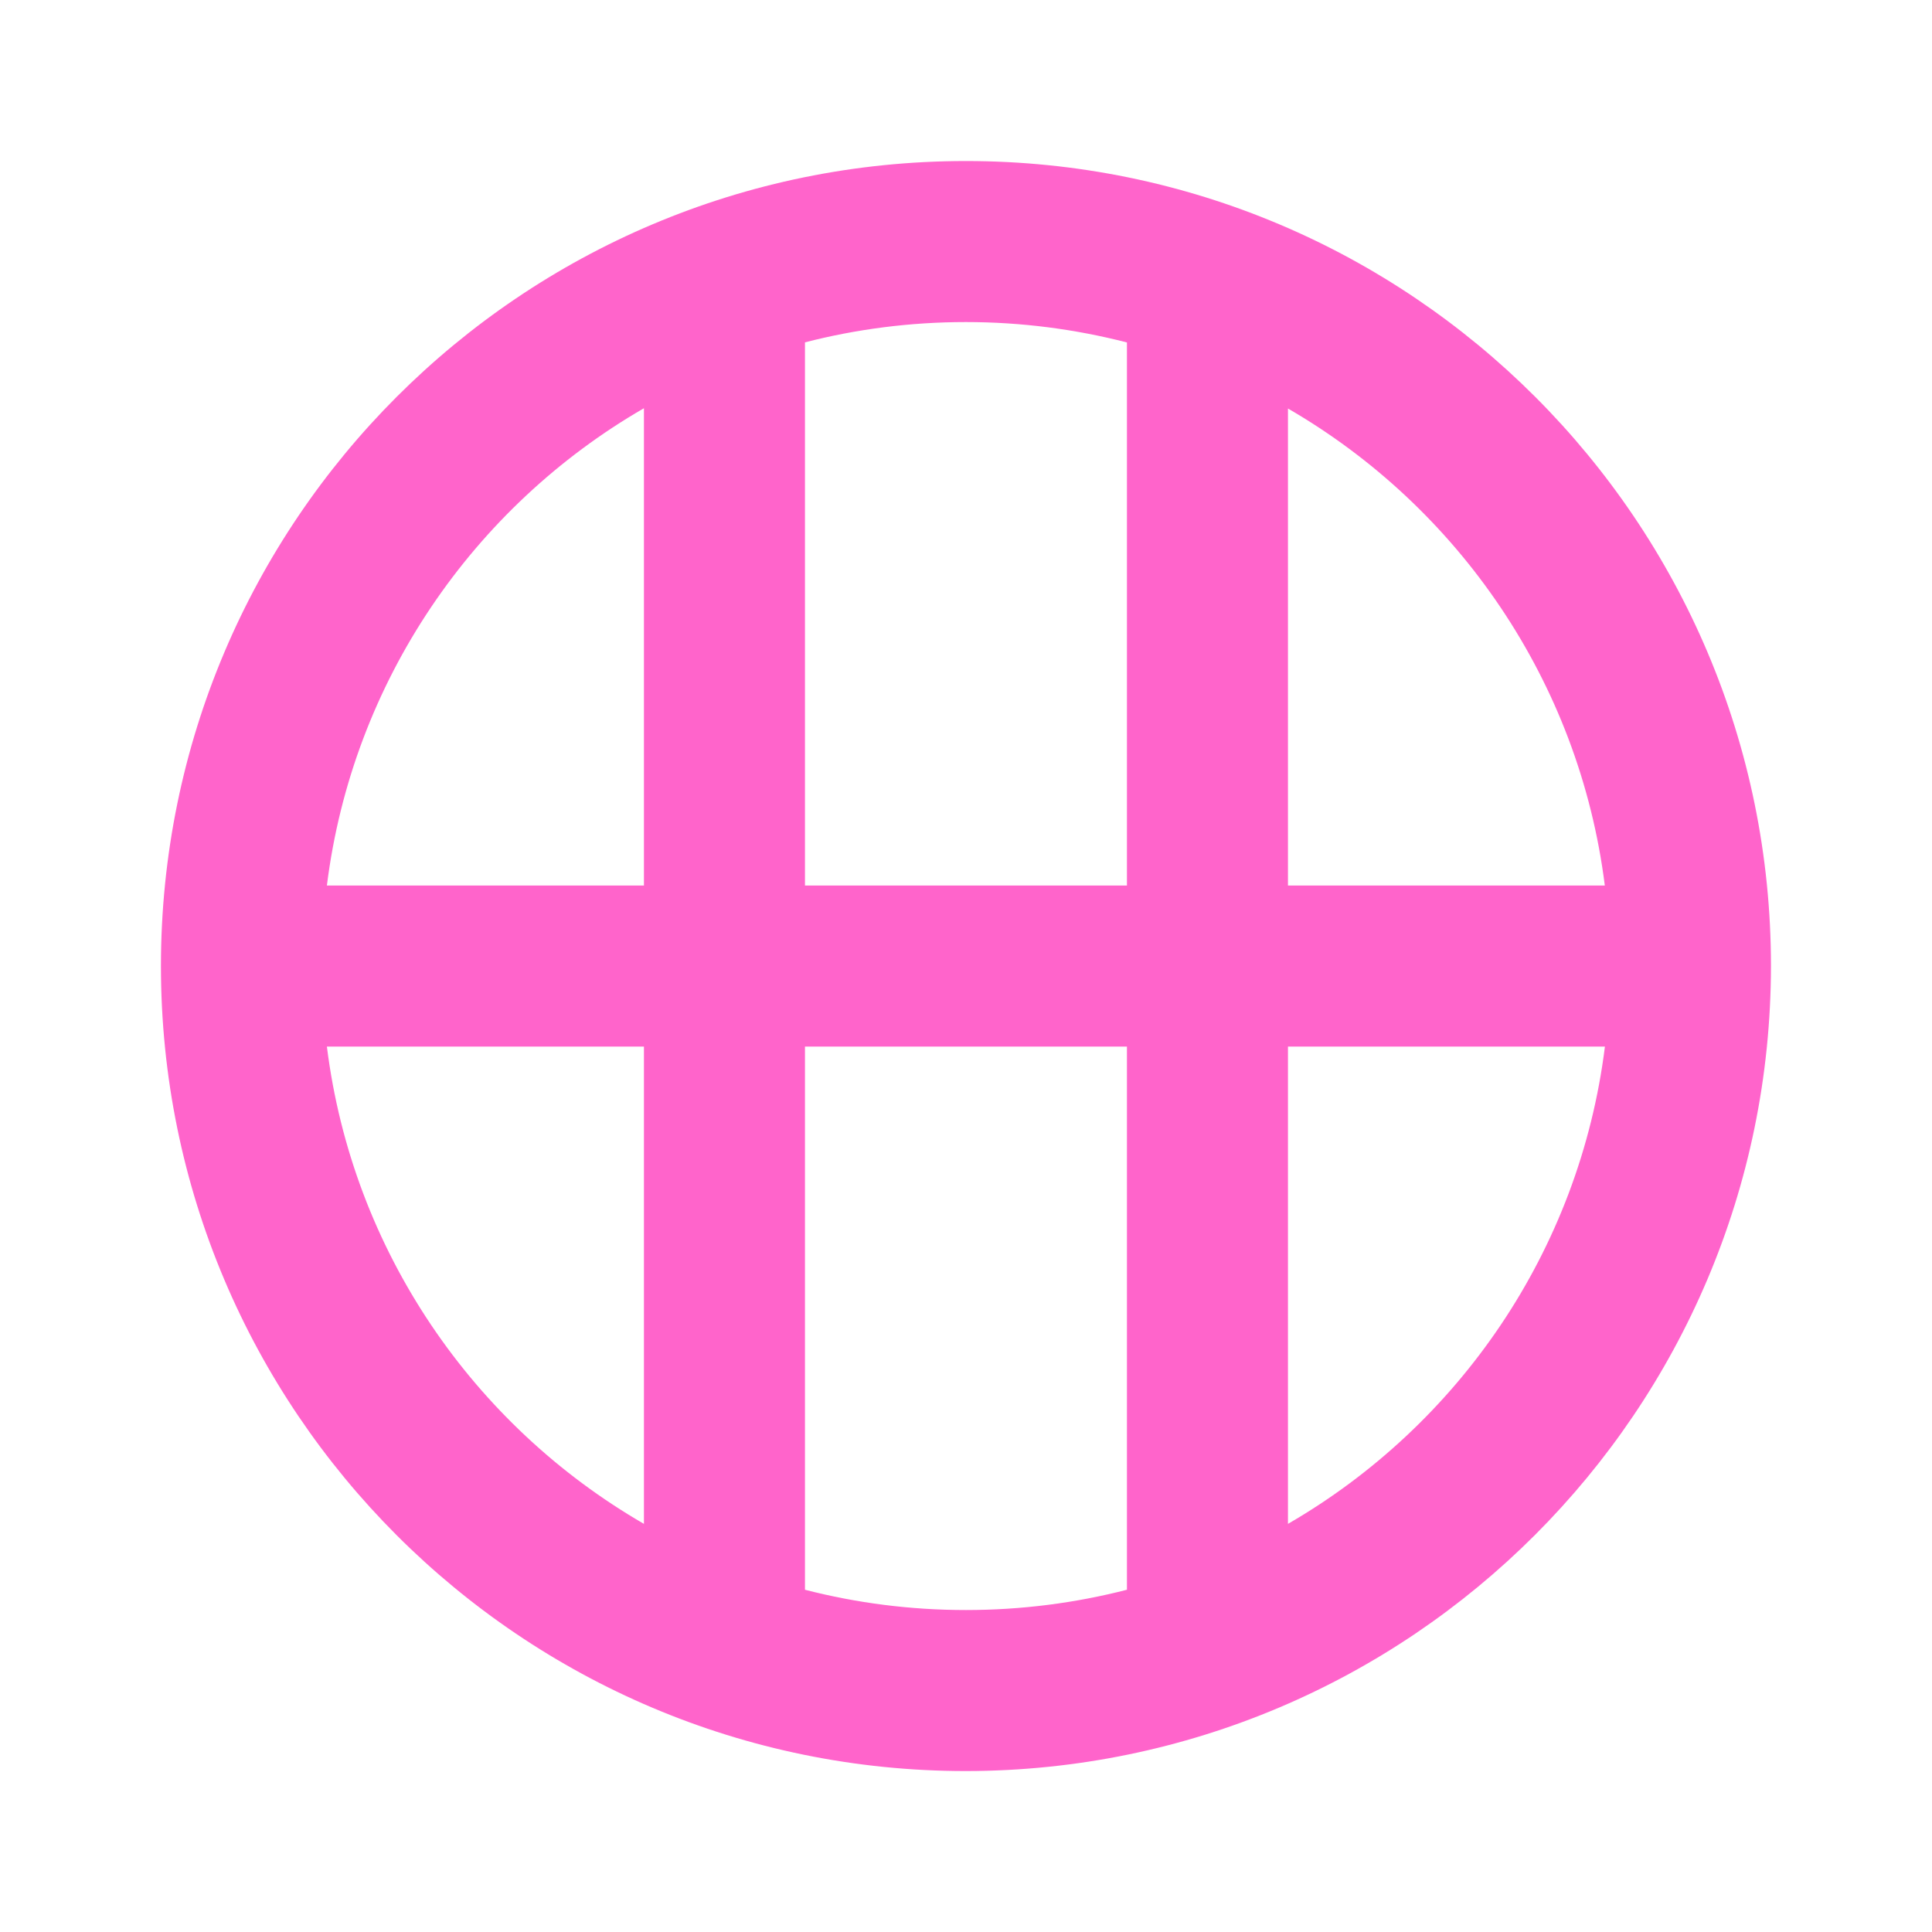 <svg xmlns="http://www.w3.org/2000/svg" width="20" height="20" viewBox="0 0 20 20" fill="none">
  <g opacity="0.67">
    <path fill-rule="evenodd" clip-rule="evenodd" d="M1.666 10C1.666 14.603 5.397 18.334 9.999 18.334C14.6 18.329 18.328 14.601 18.333 10C18.333 5.398 14.602 1.667 9.999 1.667C5.397 1.667 1.666 5.398 1.666 10ZM3.384 9.167C3.648 7.053 4.901 5.246 6.666 4.226V9.167H3.384ZM8.333 9.167V3.544C8.865 3.407 9.424 3.334 9.999 3.334C10.575 3.334 11.133 3.408 11.666 3.545V9.167H8.333ZM11.666 10.834H8.333V16.457C8.865 16.594 9.424 16.667 9.999 16.667C10.575 16.667 11.133 16.594 11.666 16.457V10.834ZM13.333 15.775V10.834H16.614C16.351 12.948 15.098 14.754 13.333 15.775ZM13.333 9.167V4.229C15.096 5.25 16.348 7.055 16.613 9.167H13.333ZM3.384 10.834H6.666V15.775C4.901 14.754 3.648 12.948 3.384 10.834ZM16.666 10.007L16.666 10L16.666 9.998V10.007Z" fill="#FF18B2"/>
  </g>
</svg>
